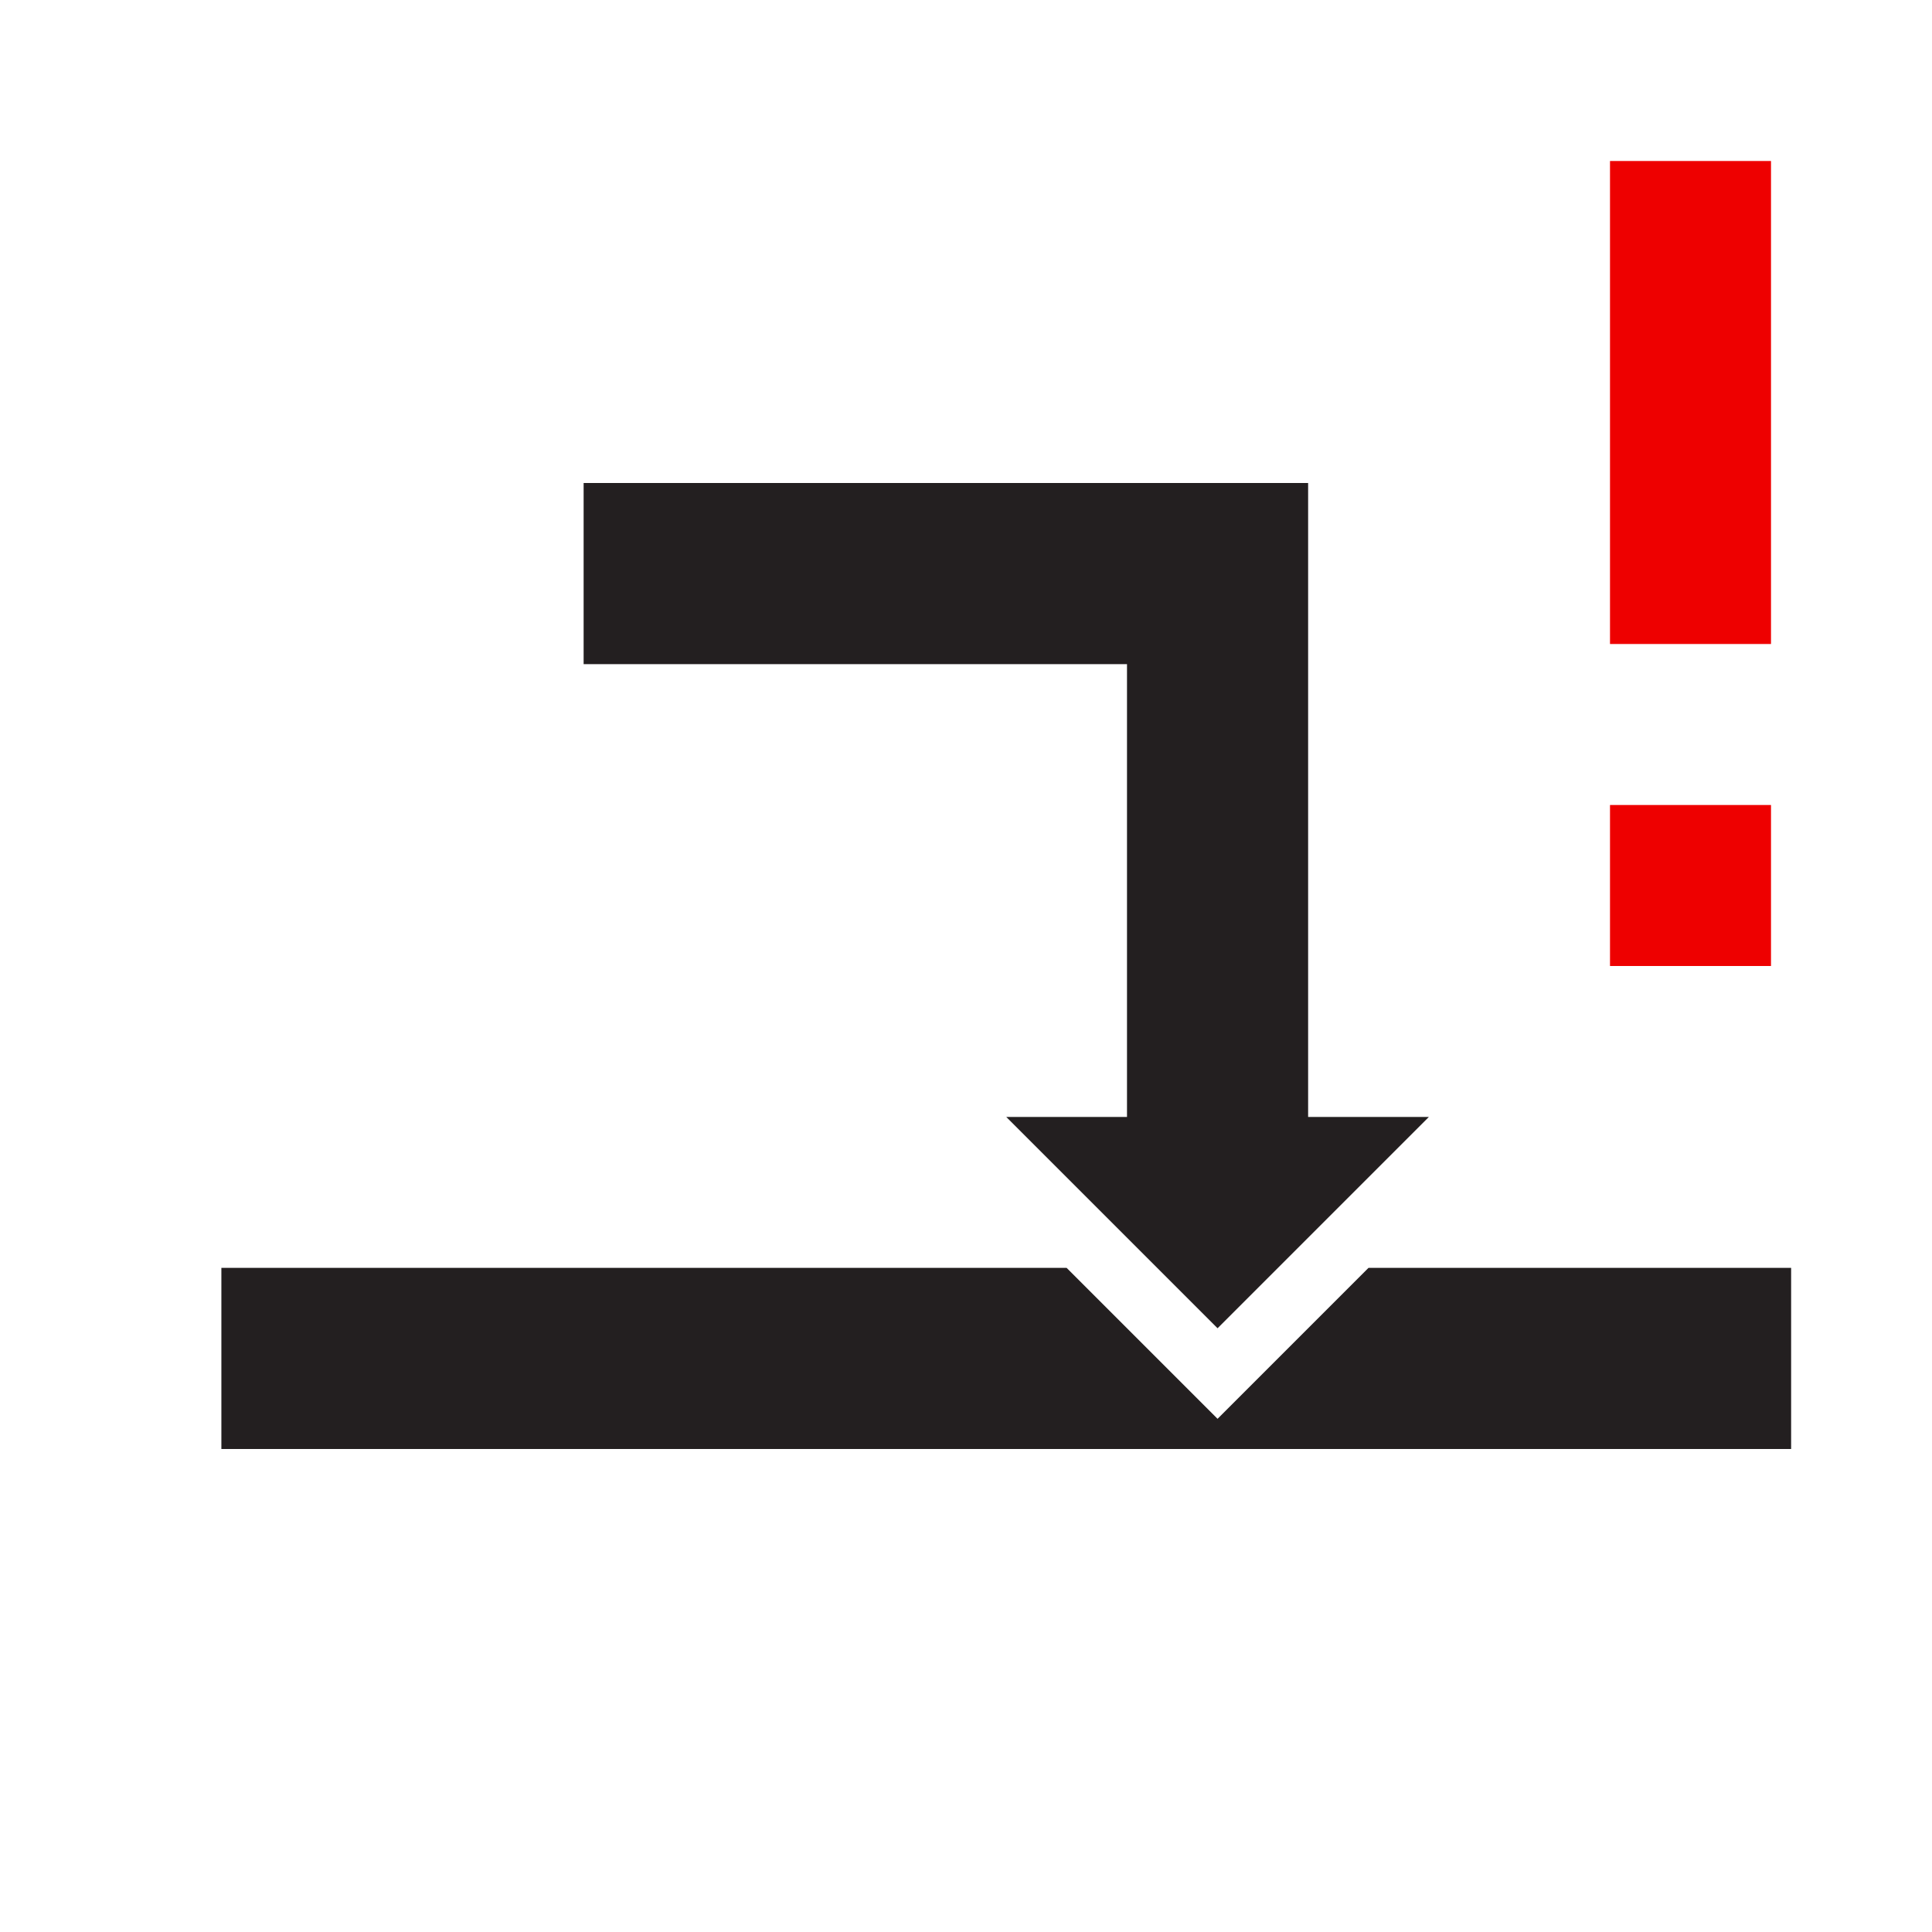 <?xml version="1.0" encoding="utf-8"?>
<!-- Generator: Adobe Illustrator 20.1.0, SVG Export Plug-In . SVG Version: 6.00 Build 0)  -->
<svg version="1.1" id="Layer_1" xmlns="http://www.w3.org/2000/svg" xmlns:xlink="http://www.w3.org/1999/xlink" x="0px" y="0px"
	 width="16px" height="16px" viewBox="0 0 24 24" enable-background="new 0 0 24 24" xml:space="preserve">
<style type="text/css">
    .st3{fill:#EE0000;}
	.st4{fill:#231f20;}
</style>
<g>
    <path class="st3" d="m22,2h-2v6h2v-6m22,2z"/>
    <path class="st3" d="m22,10h-2v2h2v-2m22,10z"/>
    <polygon class="st4" points="23 8 35 8 35 18.5 37 18.5 33.5 22 30 18.5 32 18.5 32 11 23 11 23 8" id="svg_1" transform="translate(-10 0) scale(0.75)"/>
    <polygon class="st4" points="17 24 43 24 43 21 36 21 33.5 23.5 31 21 17 21 17 24" id="svg_1" transform="translate(-10 0) scale(0.75)"/>
</g>
</svg>
